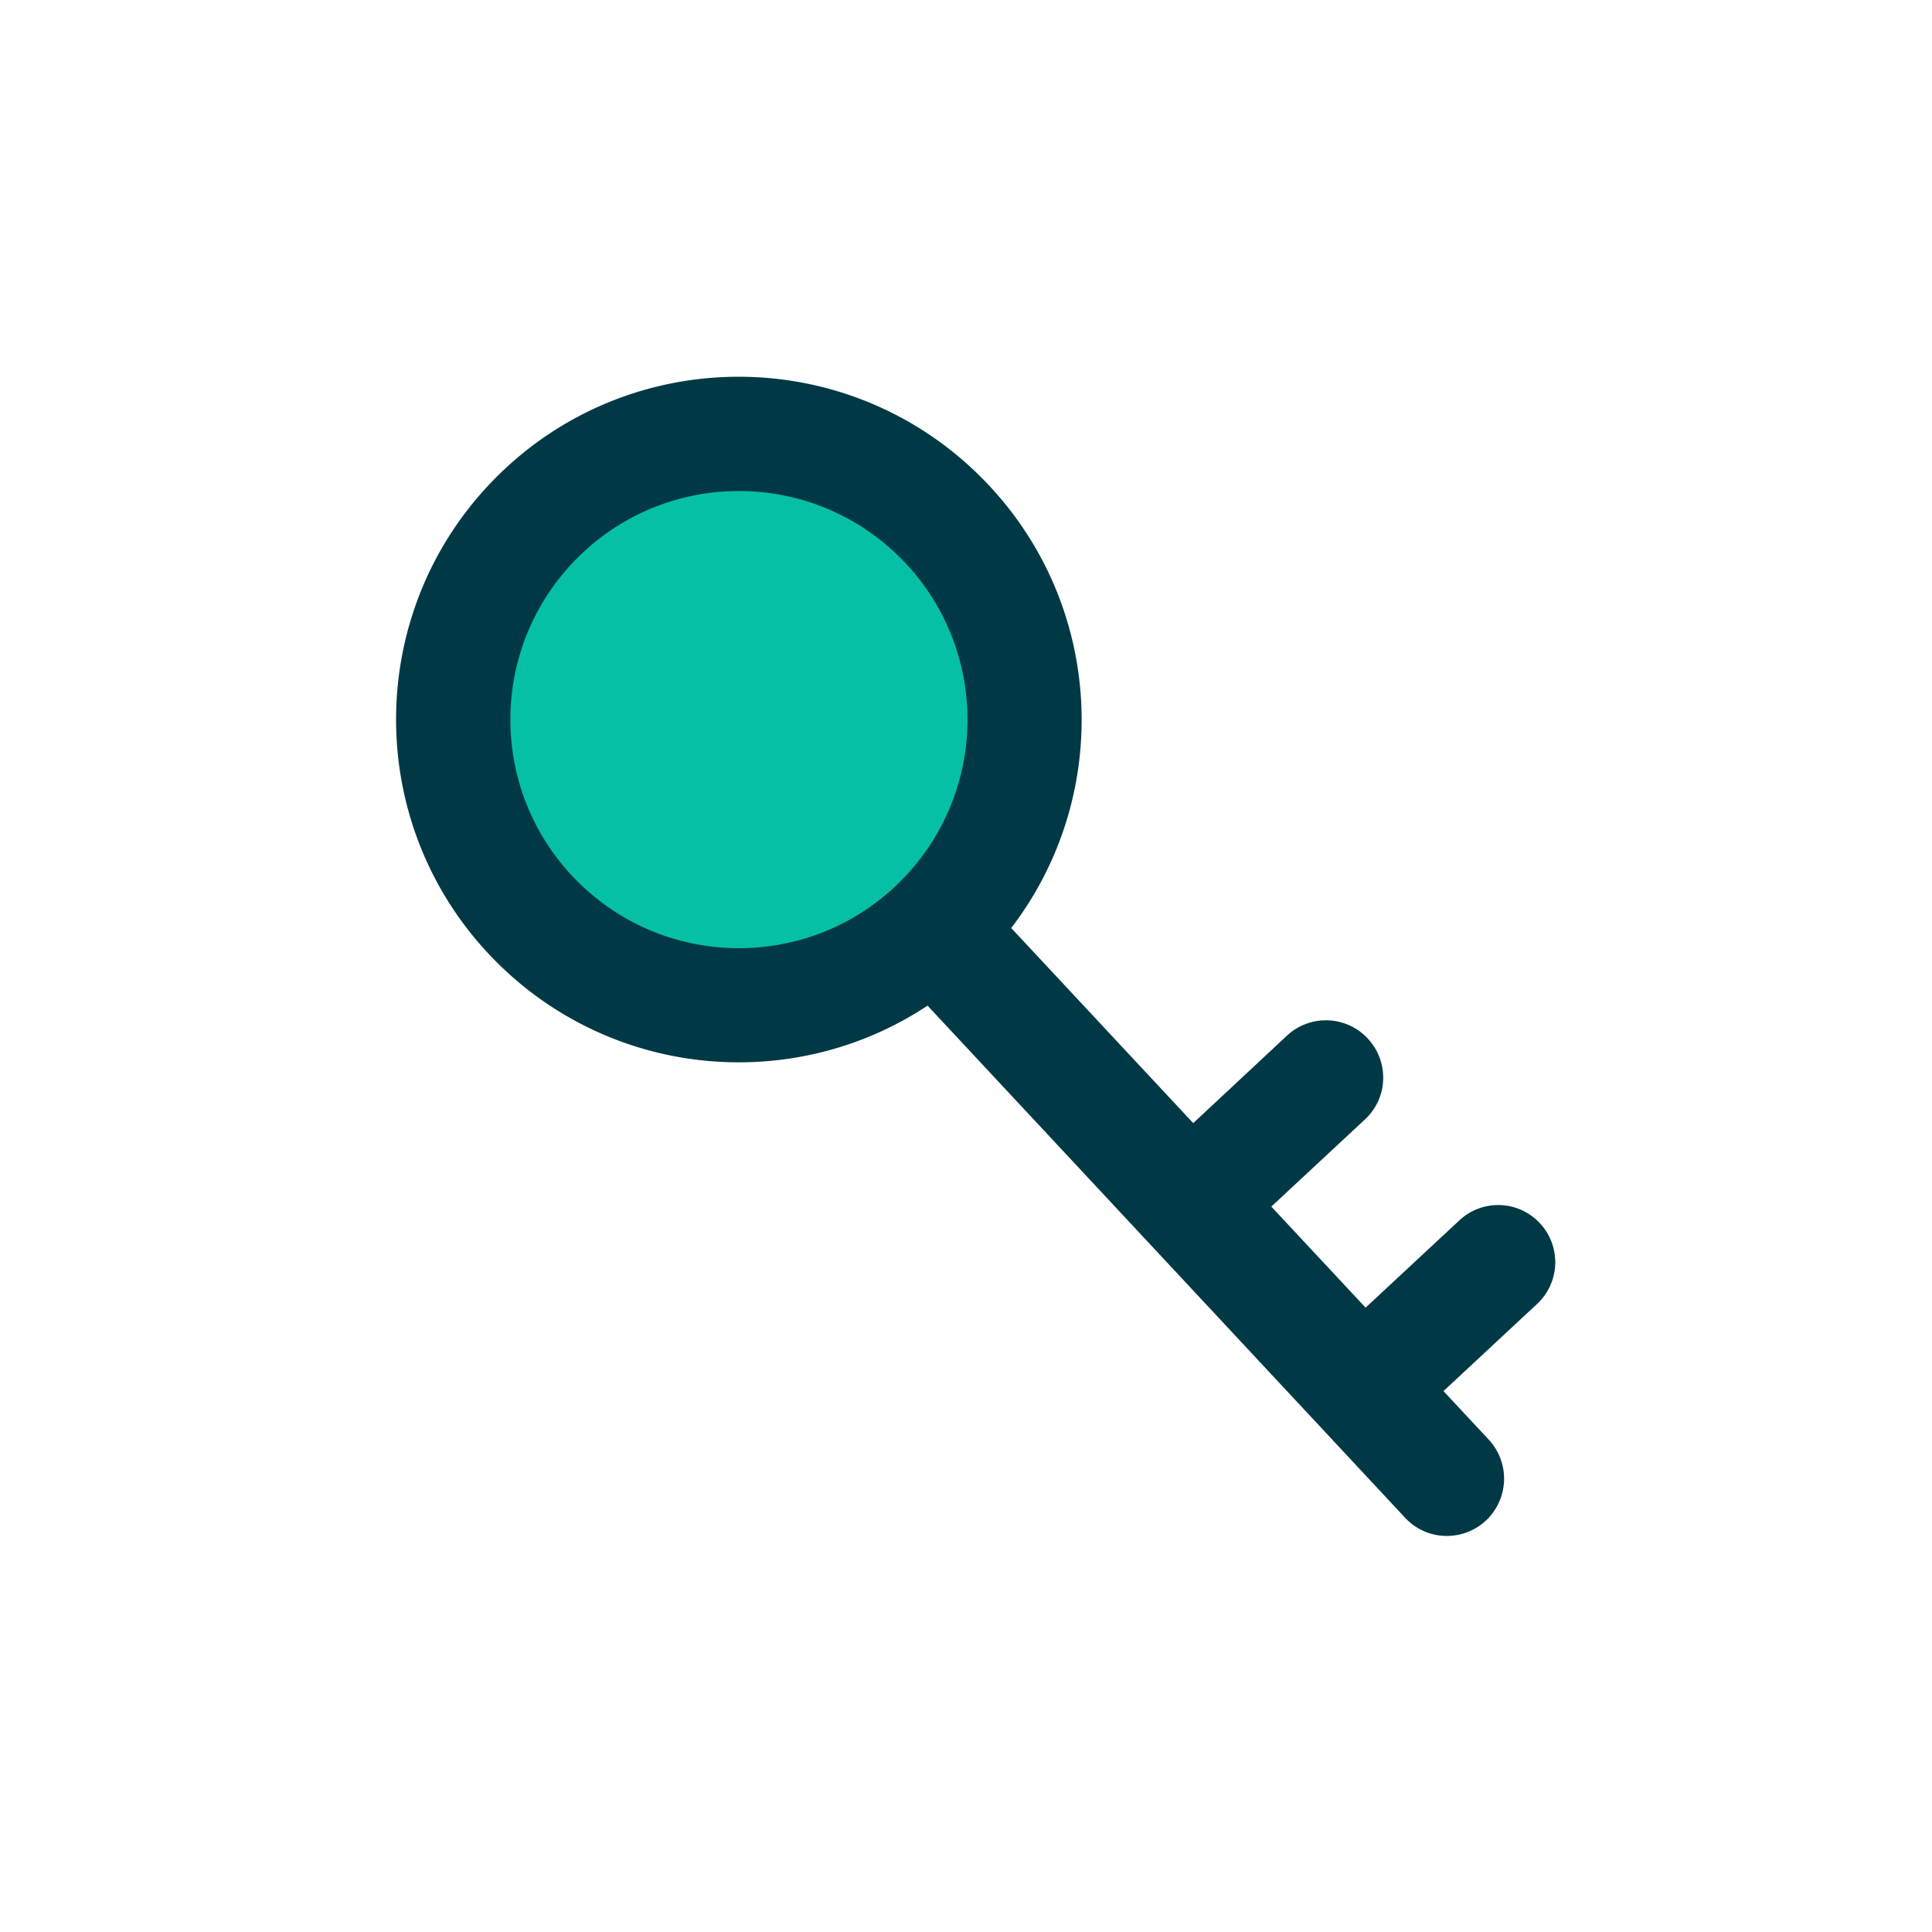 <svg width="100" height="100" xmlns="http://www.w3.org/2000/svg"><g transform="translate(21 20)" fill="none" fill-rule="evenodd"><circle fill="#05C0A5" cx="16.717" cy="16.717" r="12.783"/><path d="M58.34 43.656a2.443 2.443 0 0 0-3.467-.12l-5.214 4.853-5.563-5.961 5.214-4.853c1-.928 1.048-2.481.12-3.48a2.457 2.457 0 0 0-3.48-.121l-5.213 4.865-10.054-10.778c5.454-6.768 5.045-16.703-1.252-23.002C22.7-1.684 11.779-1.684 5.048 5.047c-6.73 6.732-6.73 17.655 0 24.387 5.996 5.997 15.316 6.66 22.035 1.963l25.009 26.819c.927 1 2.48 1.048 3.48.12a2.47 2.47 0 0 0 .12-3.48l-2.685-2.878 5.213-4.853a2.454 2.454 0 0 0 .12-3.469zM8.529 25.966c-4.816-4.818-4.816-12.621 0-17.438 4.816-4.817 12.619-4.817 17.435 0 4.816 4.817 4.816 12.62 0 17.438-4.816 4.817-12.619 4.817-17.435 0z" stroke="#003945" fill="#003945" fill-rule="nonzero"/></g></svg>